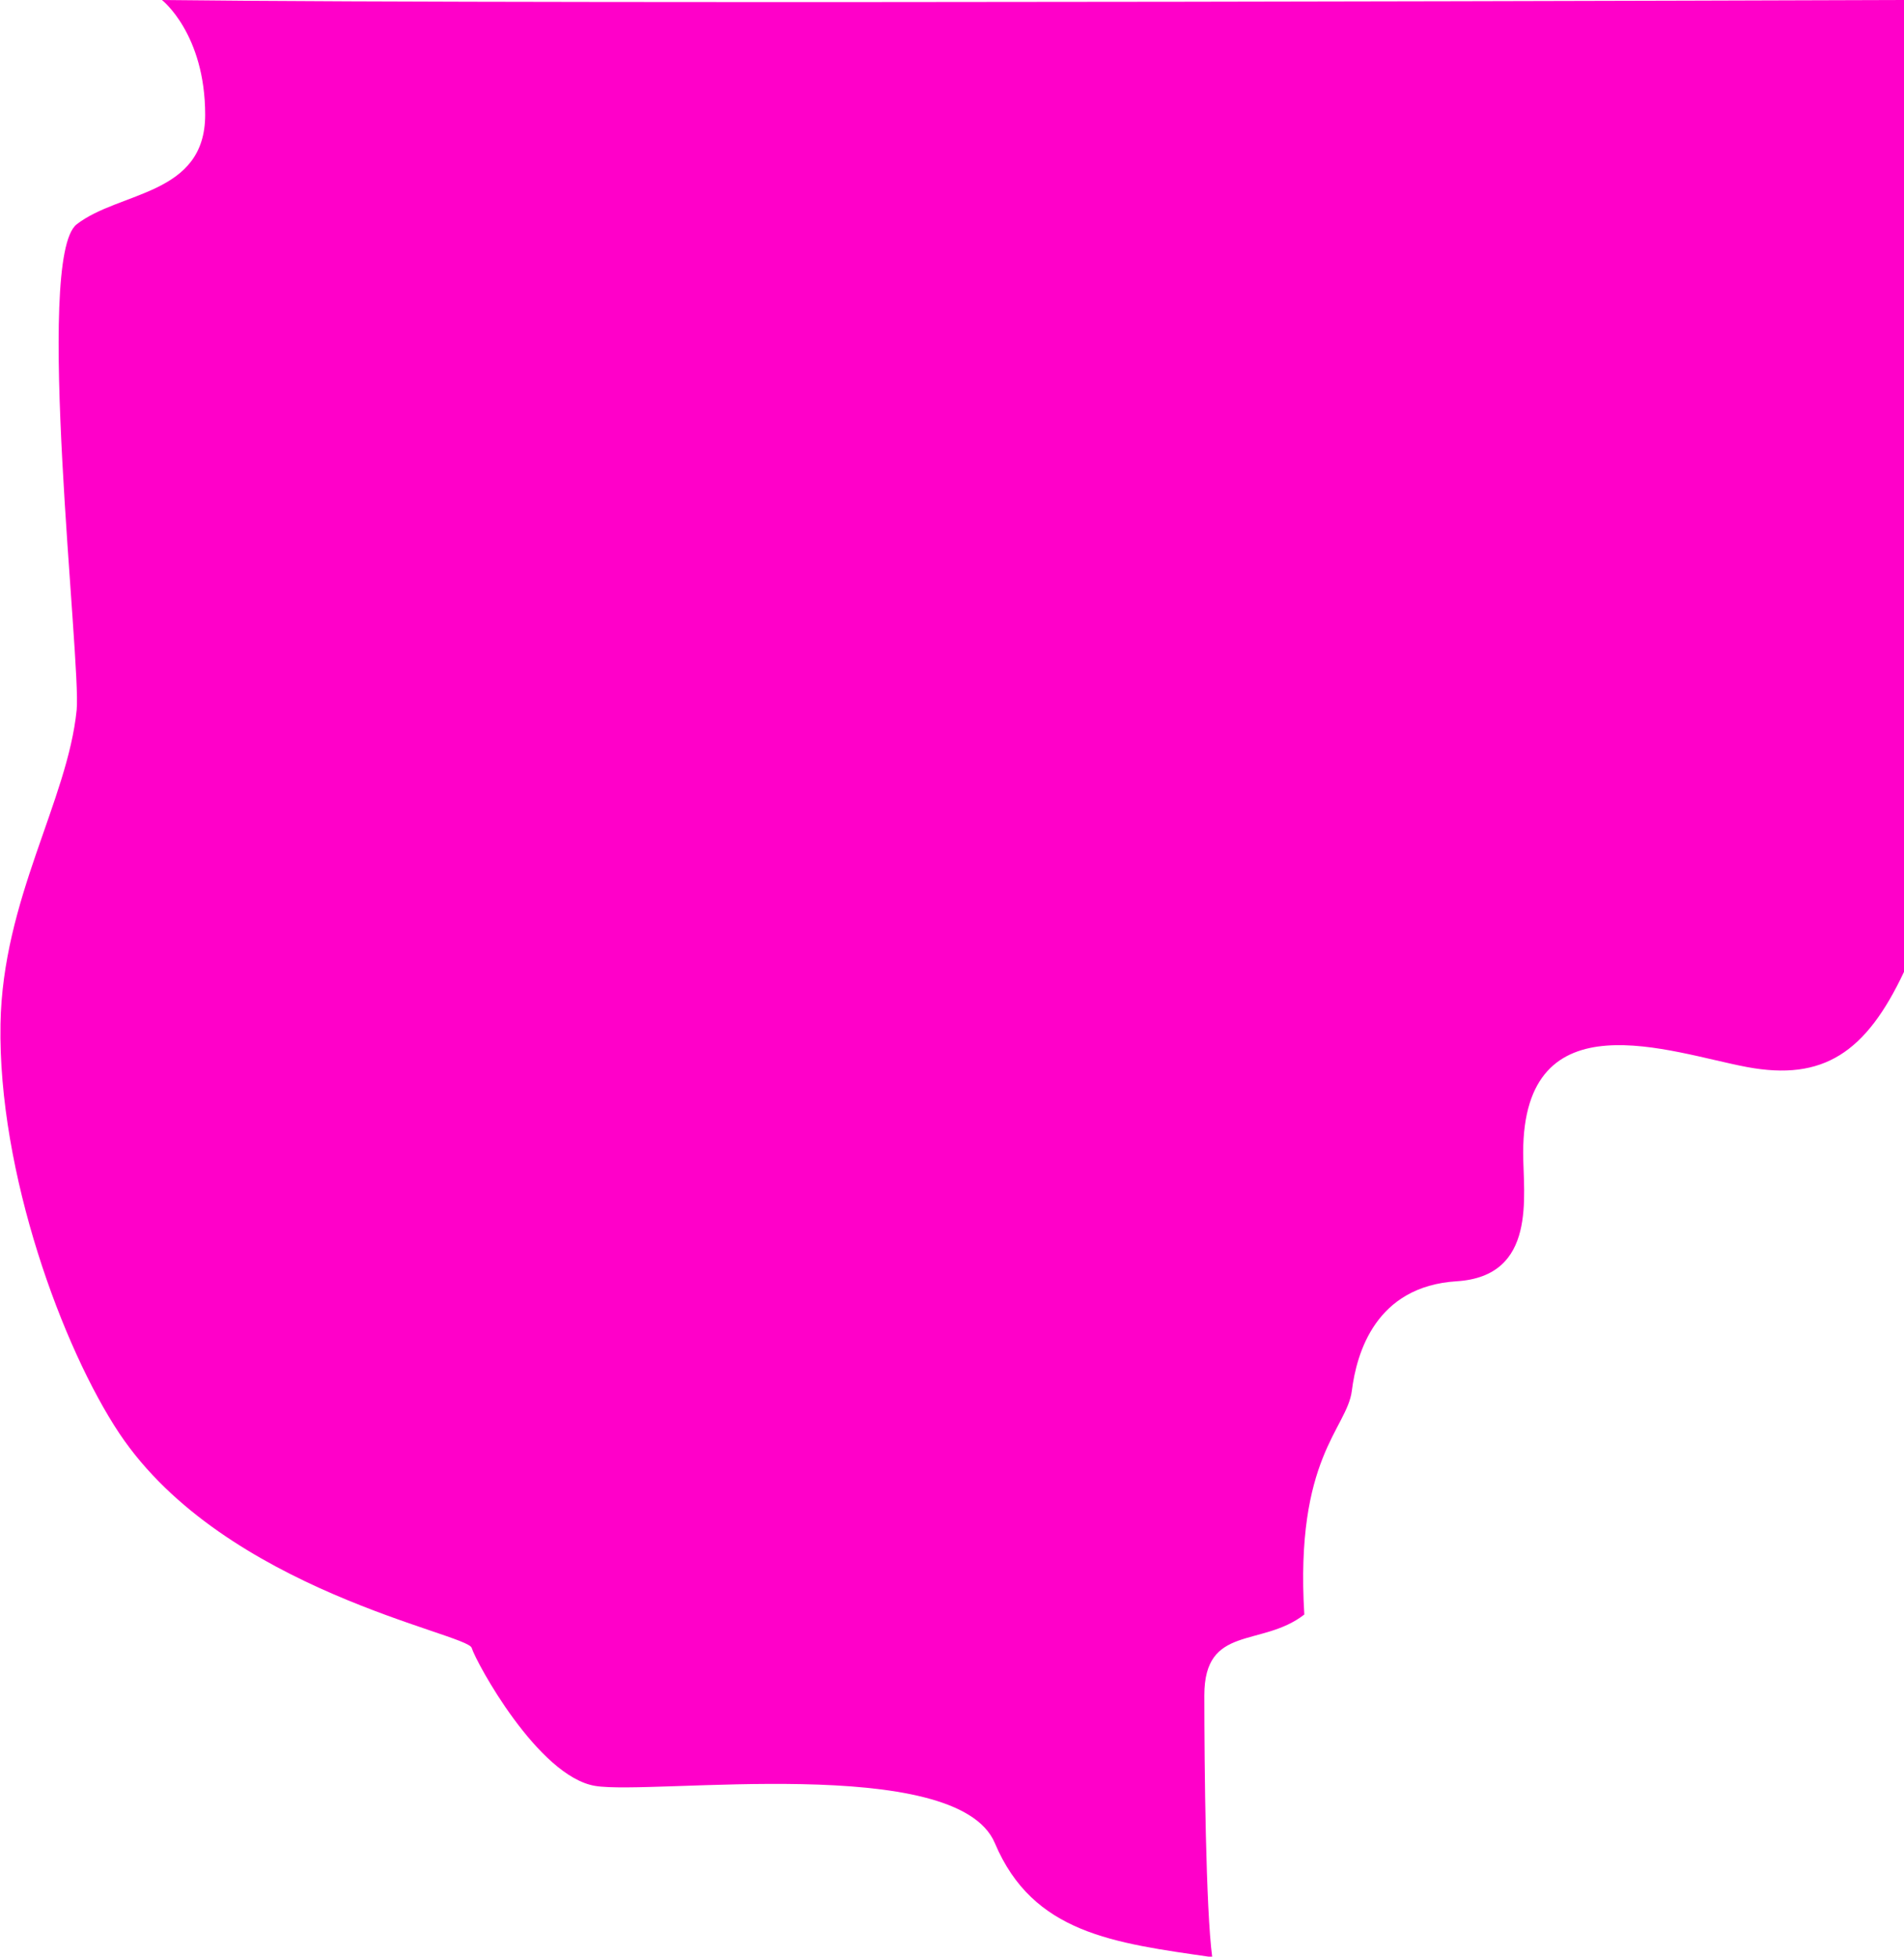 <svg id="Colors" xmlns="http://www.w3.org/2000/svg" viewBox="0 0 154.24 158.47"><defs><style>.cls-1{fill:#ff00c9;}</style></defs><g id="North_America" data-name="North America"><path id="_5" data-name="5" class="cls-1" d="M364.84,304.29c32,.38,141.12,0,141.12,0V383c-3.08,6.55-6.55,8.86-12.72,7.71s-18.13-5.79-18.13,6.94c0,3.47,1.16,10-5.39,10.41s-8.1,5.78-8.49,8.87-4.62,5.4-3.85,18.12c-3.47,2.7-8.1.77-8.1,6.55s.12,17.34.64,21.2c-8-1.15-14.52-1.92-17.61-9.24s-27.76-3.86-32.38-4.63-9.64-10-10-11.18-20-4.63-28.53-17.35c-4.6-6.91-9.85-21.13-9.64-33.16.17-10.15,5.43-18.07,6.17-25.45.38-3.86-3.47-36.63,0-39.33s10.41-2.31,10.41-8.87S364.84,304.29,364.84,304.29Z" transform="translate(-351.72 -304.29)"/></g></svg>